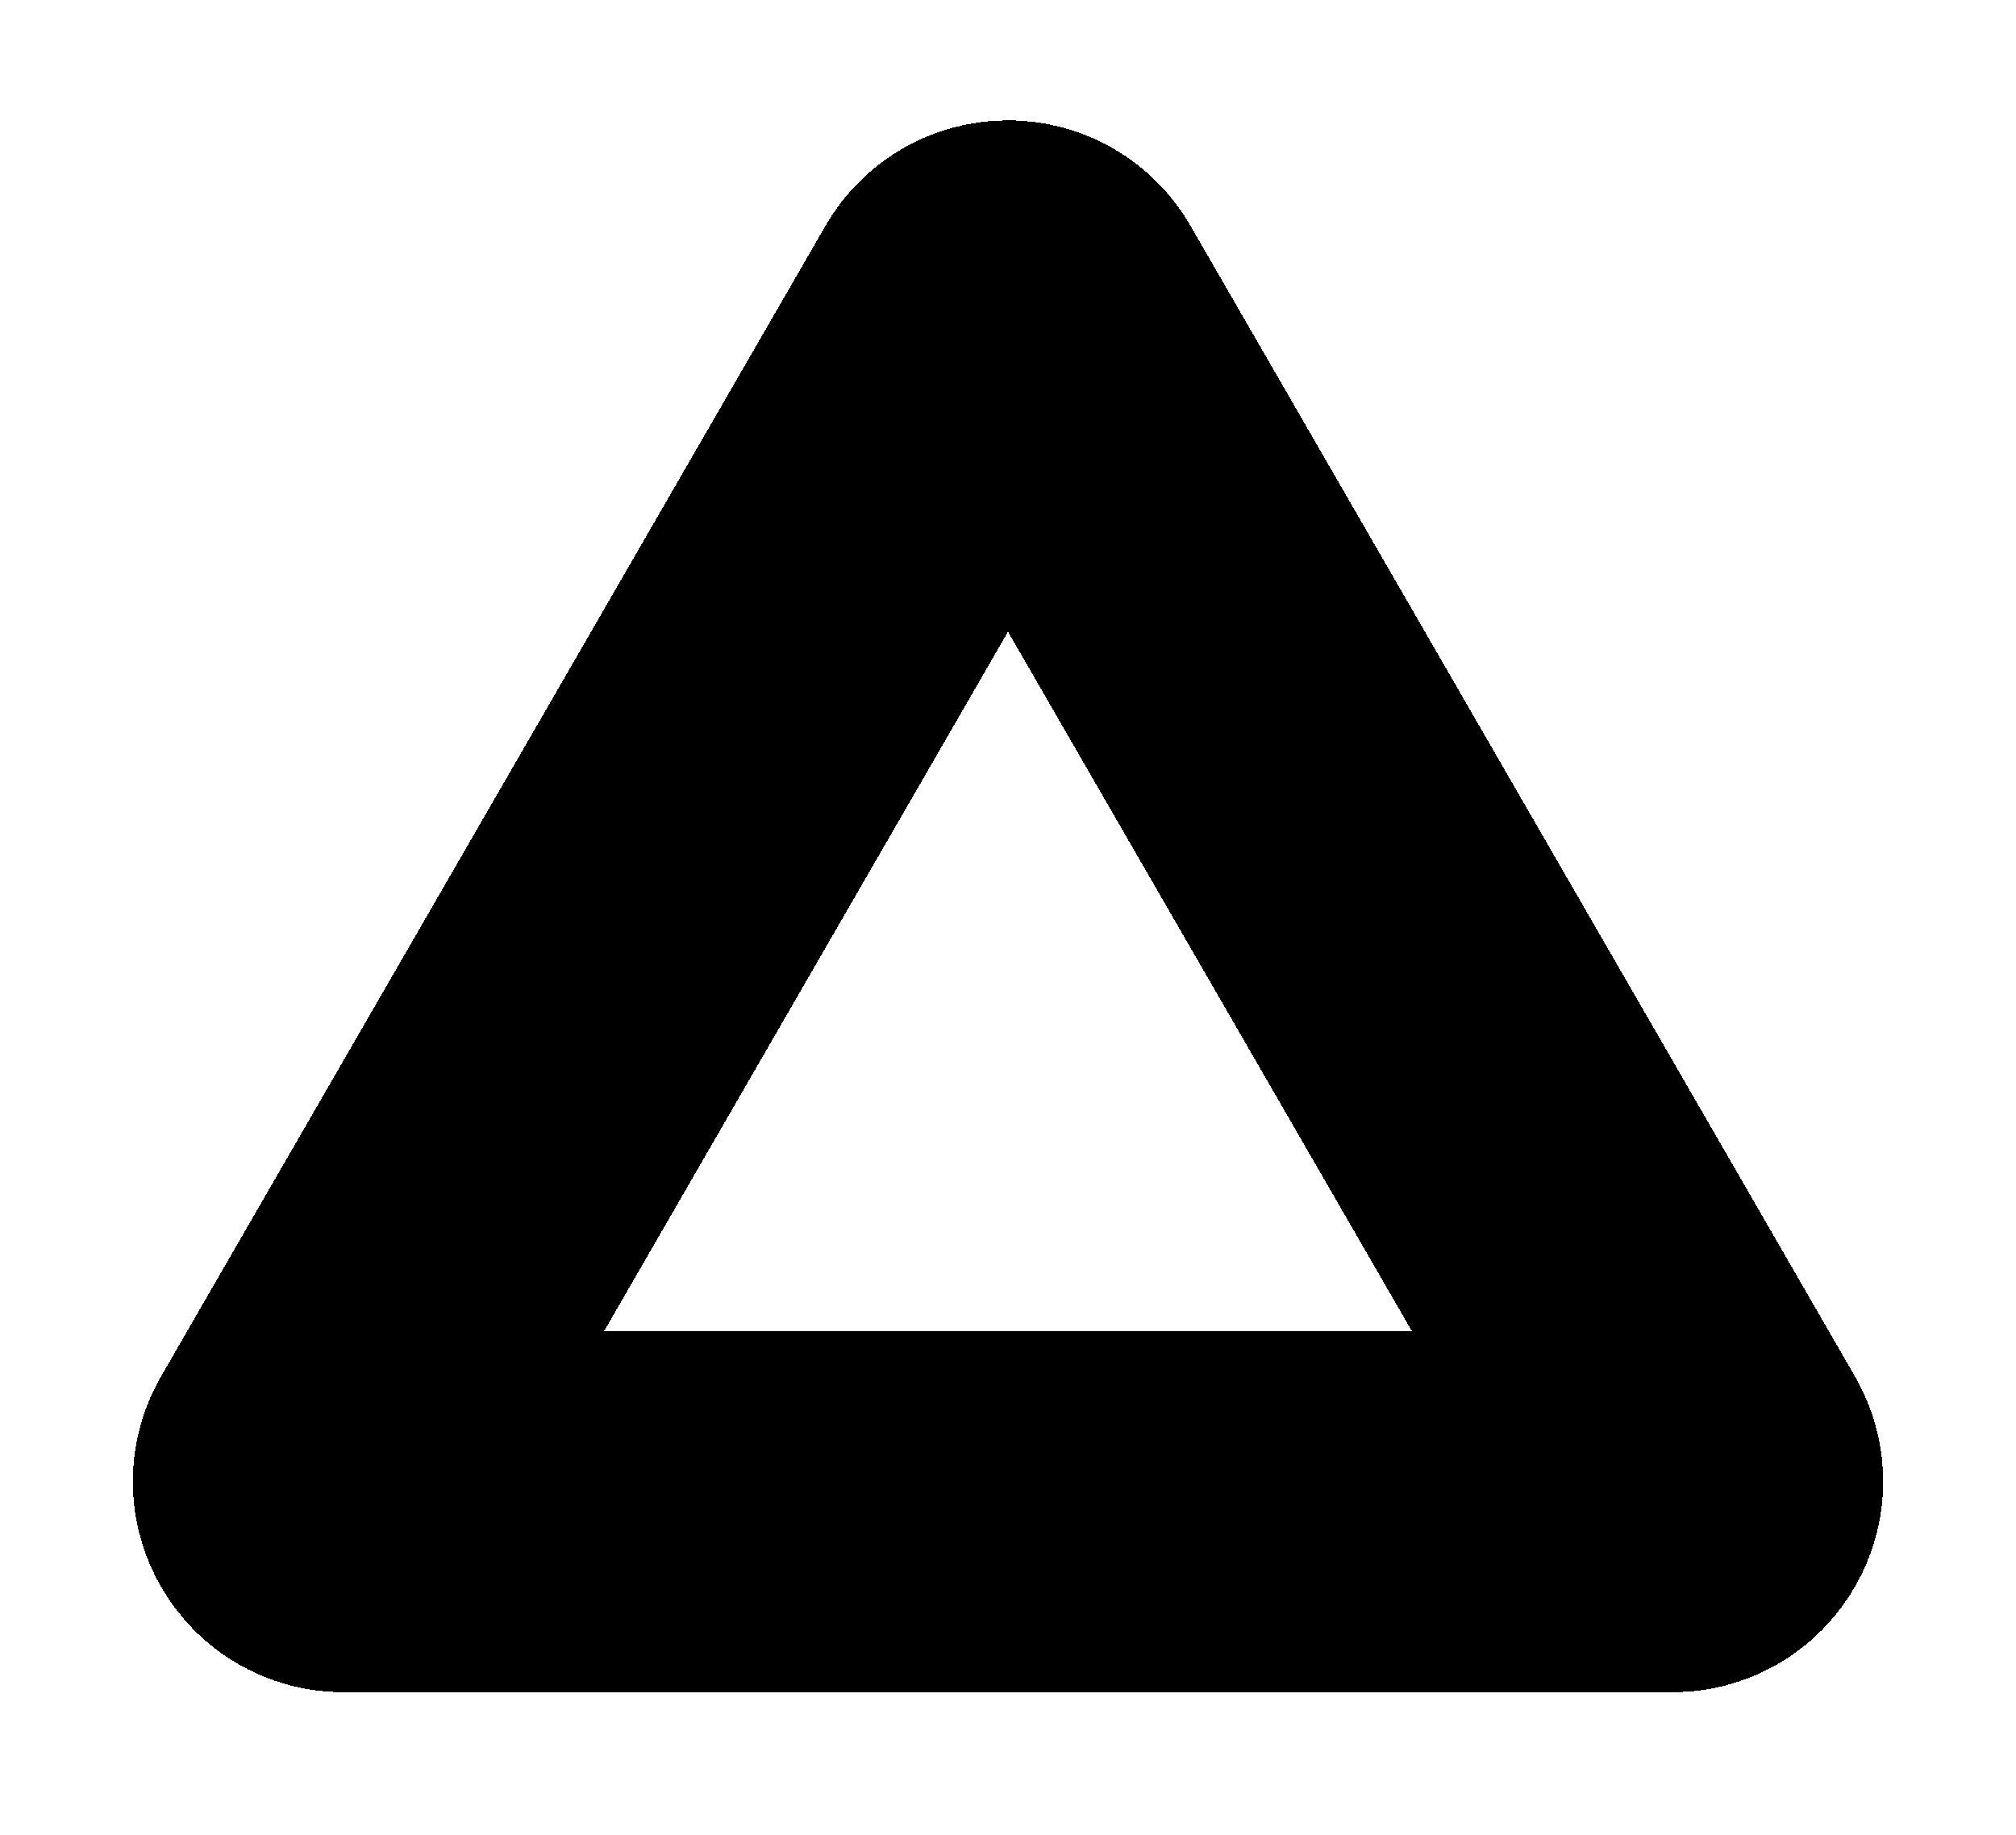 <svg width="67" height="61" viewBox="0 0 67 61" fill="none" xmlns="http://www.w3.org/2000/svg">
<g filter="url(#filter0_d_22_58)">
<path d="M32.634 6.5C33.019 5.833 33.981 5.833 34.366 6.5L56.45 44.75C56.835 45.417 56.353 46.25 55.584 46.25H11.416C10.647 46.25 10.165 45.417 10.55 44.75L32.634 6.5Z" stroke="currentColor" stroke-width="12" shape-rendering="crispEdges"/>
</g>
<defs>
<filter id="filter0_d_22_58" x="0.406" y="0" width="66.188" height="60.25" filterUnits="userSpaceOnUse" color-interpolation-filters="sRGB">
<feFlood flood-opacity="0" result="BackgroundImageFix"/>
<feColorMatrix in="SourceAlpha" type="matrix" values="0 0 0 0 0 0 0 0 0 0 0 0 0 0 0 0 0 0 127 0" result="hardAlpha"/>
<feOffset dy="4"/>
<feGaussianBlur stdDeviation="2"/>
<feComposite in2="hardAlpha" operator="out"/>
<feColorMatrix type="matrix" values="0 0 0 0 0 0 0 0 0 0 0 0 0 0 0 0 0 0 0.25 0"/>
<feBlend mode="normal" in2="BackgroundImageFix" result="effect1_dropShadow_22_58"/>
<feBlend mode="normal" in="SourceGraphic" in2="effect1_dropShadow_22_58" result="shape"/>
</filter>
</defs>
</svg>
